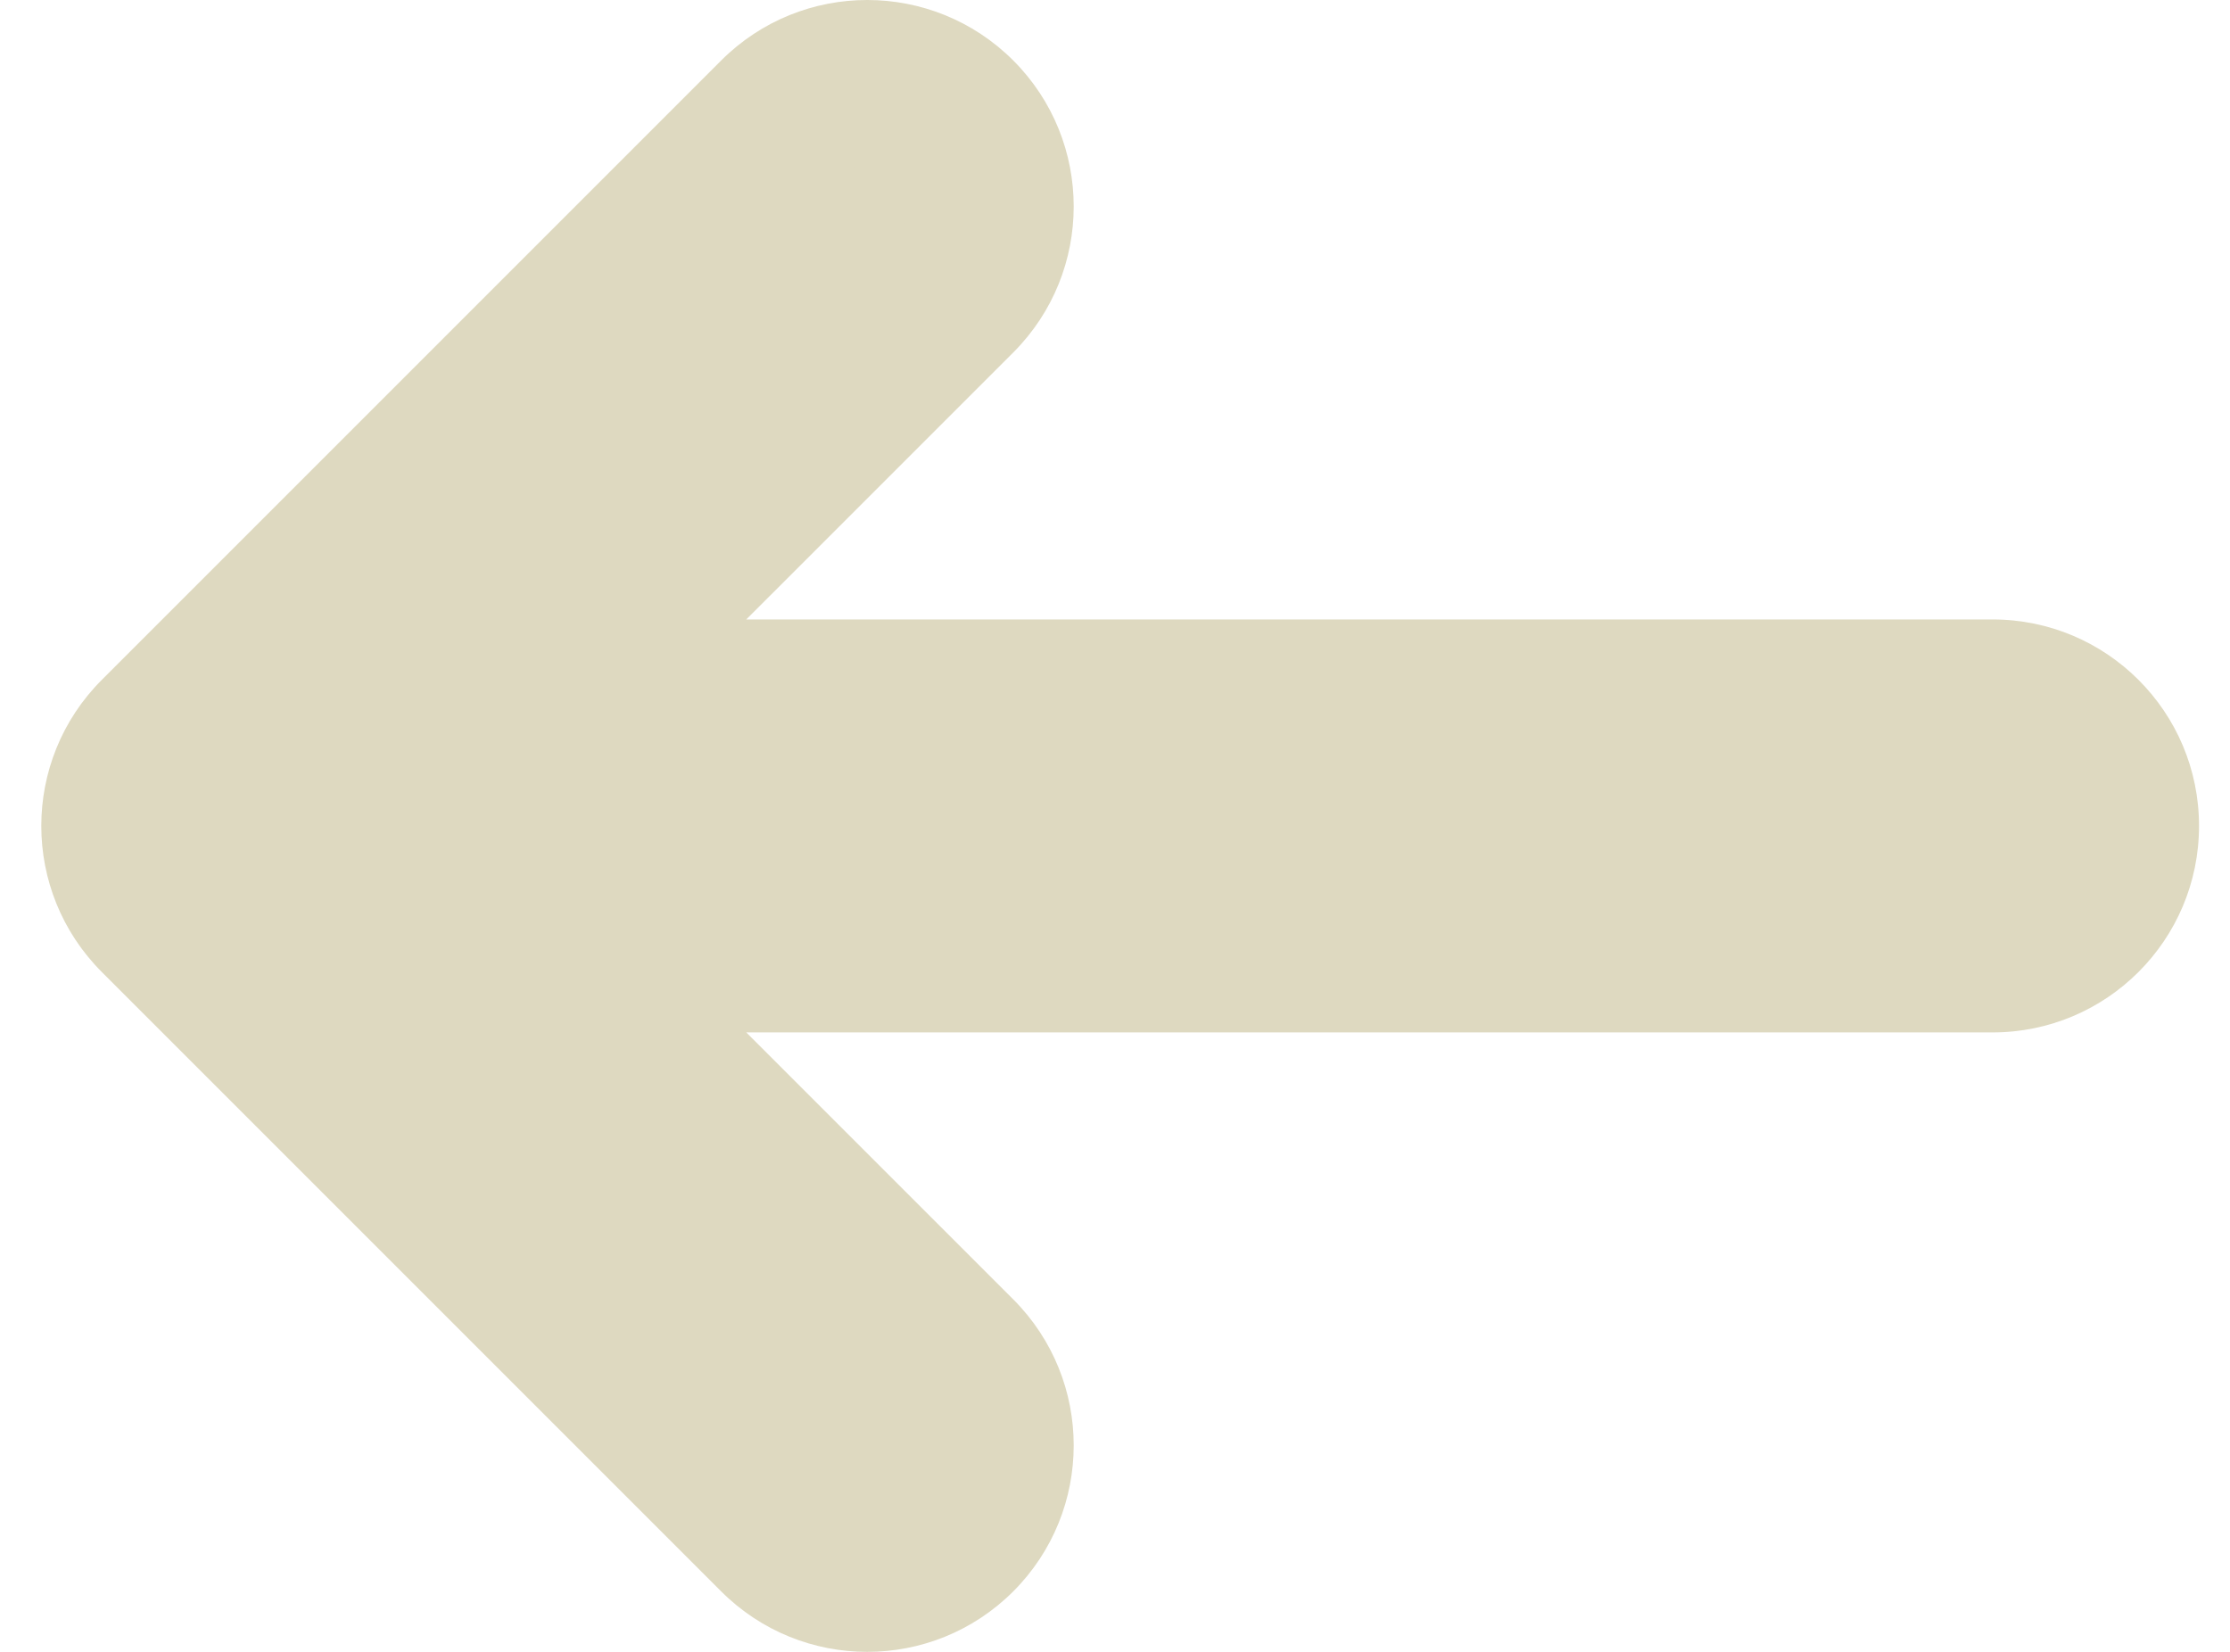 <svg width="27" height="20" viewBox="0 0 27 20" fill="none" xmlns="http://www.w3.org/2000/svg">
<path fill-rule="evenodd" clip-rule="evenodd" d="M11.561 1.439C12.146 2.025 12.146 2.975 11.561 3.561L5.121 10L11.561 16.439C12.146 17.025 12.146 17.975 11.561 18.561C10.975 19.146 10.025 19.146 9.439 18.561L1.939 11.061C1.354 10.475 1.354 9.525 1.939 8.939L9.439 1.439C10.025 0.854 10.975 0.854 11.561 1.439Z" fill="#DED9C0"/>
<path fill-rule="evenodd" clip-rule="evenodd" d="M25.625 10C25.625 9.172 24.954 8.5 24.125 8.5H3.554C2.725 8.5 2.054 9.172 2.054 10C2.054 10.828 2.725 11.5 3.554 11.5H24.125C24.954 11.5 25.625 10.828 25.625 10Z" fill="#DED9C0"/>
<path d="M11.561 3.561L10.854 2.854L11.561 3.561ZM11.561 1.439L10.854 2.146L11.561 1.439ZM5.121 10L4.414 9.293C4.227 9.48 4.121 9.735 4.121 10C4.121 10.265 4.227 10.52 4.414 10.707L5.121 10ZM11.561 16.439L12.268 15.732L12.268 15.732L11.561 16.439ZM11.561 18.561L12.268 19.268L12.268 19.268L11.561 18.561ZM9.439 18.561L8.732 19.268H8.732L9.439 18.561ZM1.939 11.061L1.232 11.768H1.232L1.939 11.061ZM1.939 8.939L1.232 8.232H1.232L1.939 8.939ZM9.439 1.439L8.732 0.732V0.732L9.439 1.439ZM11.561 3.561L12.268 4.268C13.244 3.291 13.244 1.709 12.268 0.732L11.561 1.439L10.854 2.146C11.049 2.342 11.049 2.658 10.854 2.854L11.561 3.561ZM5.121 10L5.828 10.707L12.268 4.268L11.561 3.561L10.854 2.854L4.414 9.293L5.121 10ZM11.561 16.439L12.268 15.732L5.828 9.293L5.121 10L4.414 10.707L10.854 17.146L11.561 16.439ZM11.561 18.561L12.268 19.268C13.244 18.291 13.244 16.709 12.268 15.732L11.561 16.439L10.854 17.146C11.049 17.342 11.049 17.658 10.854 17.854L11.561 18.561ZM9.439 18.561L8.732 19.268C9.709 20.244 11.291 20.244 12.268 19.268L11.561 18.561L10.854 17.854C10.658 18.049 10.342 18.049 10.146 17.854L9.439 18.561ZM1.939 11.061L1.232 11.768L8.732 19.268L9.439 18.561L10.146 17.854L2.646 10.354L1.939 11.061ZM1.939 8.939L1.232 8.232C0.256 9.209 0.256 10.791 1.232 11.768L1.939 11.061L2.646 10.354C2.451 10.158 2.451 9.842 2.646 9.646L1.939 8.939ZM9.439 1.439L8.732 0.732L1.232 8.232L1.939 8.939L2.646 9.646L10.146 2.146L9.439 1.439ZM11.561 1.439L12.268 0.732C11.291 -0.244 9.709 -0.244 8.732 0.732L9.439 1.439L10.146 2.146C10.342 1.951 10.658 1.951 10.854 2.146L11.561 1.439ZM24.125 8.5V9.5C24.401 9.5 24.625 9.724 24.625 10H25.625H26.625C26.625 8.619 25.506 7.5 24.125 7.5V8.5ZM3.554 8.5V9.5H24.125V8.5V7.5H3.554V8.5ZM2.054 10H3.054C3.054 9.724 3.278 9.5 3.554 9.5V8.5V7.5C2.173 7.5 1.054 8.619 1.054 10H2.054ZM3.554 11.5V10.5C3.278 10.5 3.054 10.276 3.054 10H2.054H1.054C1.054 11.381 2.173 12.5 3.554 12.5V11.5ZM24.125 11.5V10.5H3.554V11.5V12.5H24.125V11.5ZM25.625 10H24.625C24.625 10.276 24.401 10.5 24.125 10.5V11.5V12.5C25.506 12.5 26.625 11.381 26.625 10H25.625Z" fill="#DED9C0"/>
</svg>
